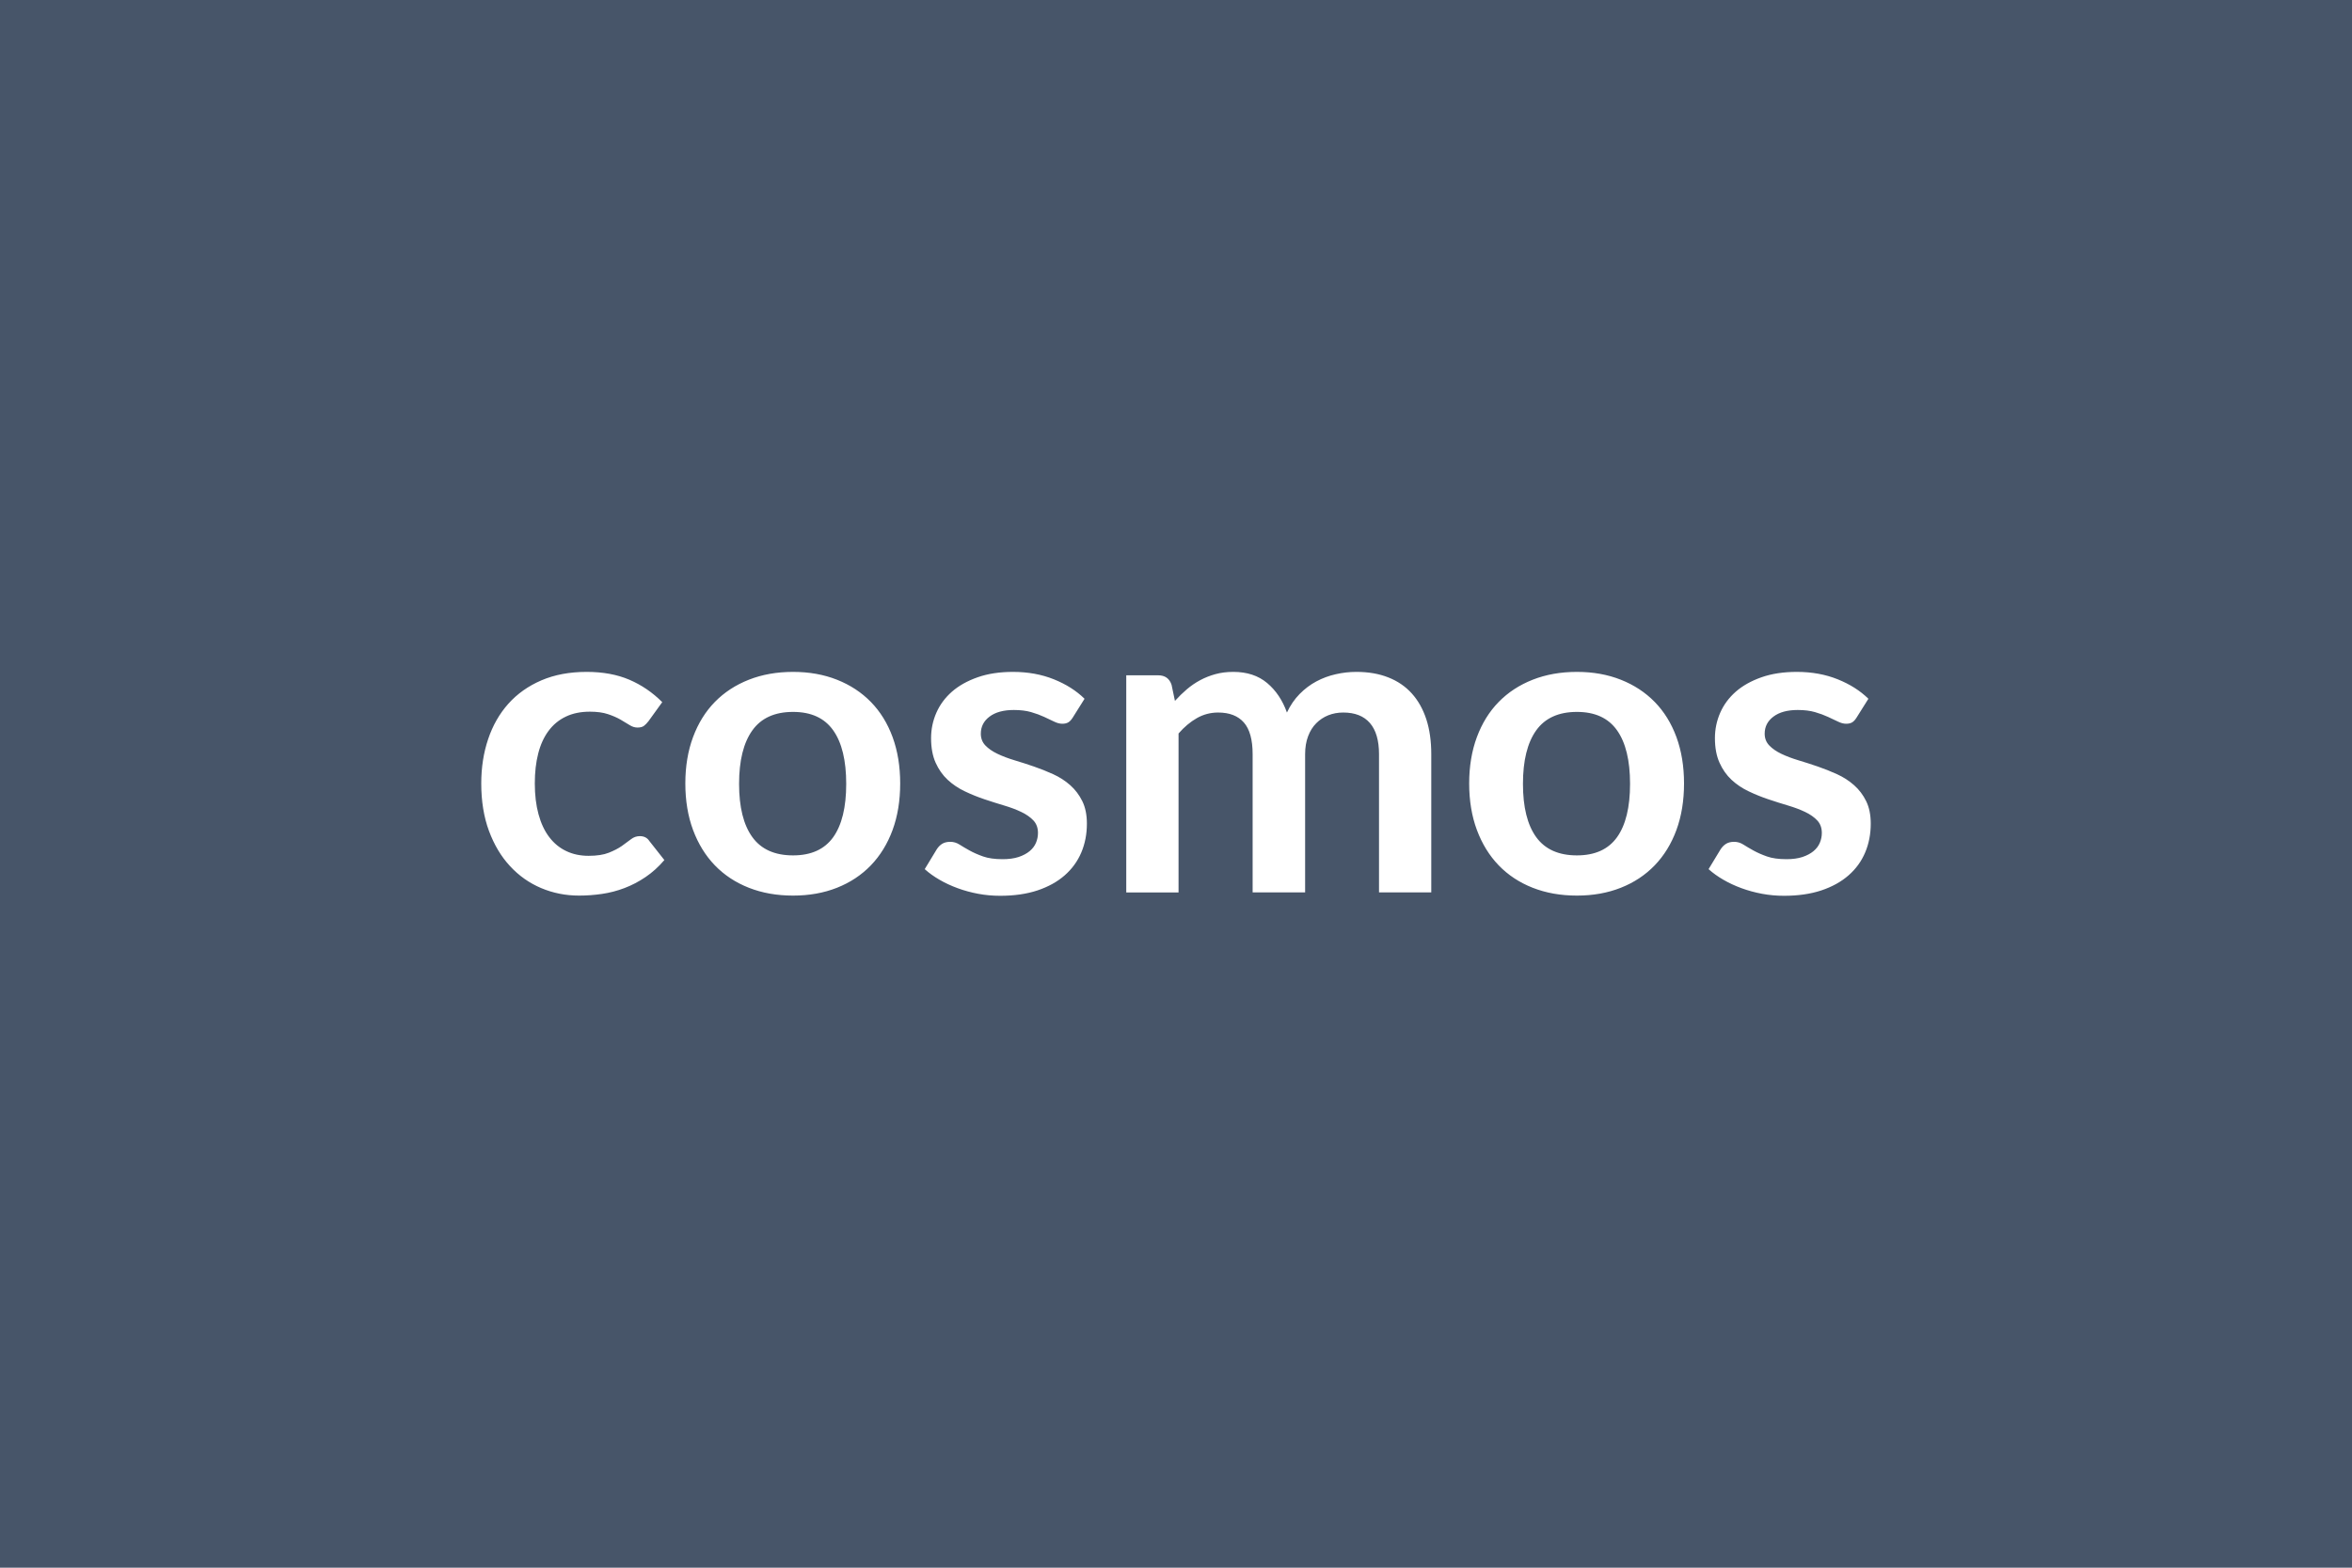 <svg xmlns="http://www.w3.org/2000/svg" width="600" height="400" viewBox="0 0 600 400"><rect width="100%" height="100%" fill="#475569"/><path fill="#fff" d="m168.94 179.155-3.51 4.86q-.59.76-1.16 1.19-.57.43-1.65.43-1.02 0-1.99-.62-.98-.62-2.33-1.4-1.35-.78-3.21-1.4-1.86-.63-4.62-.63-3.51 0-6.15 1.27-2.65 1.27-4.4 3.65-1.76 2.37-2.62 5.75-.87 3.37-.87 7.64 0 4.43.95 7.88.94 3.46 2.73 5.81 1.78 2.35 4.32 3.56 2.53 1.22 5.72 1.22t5.16-.79q1.97-.78 3.32-1.72 1.35-.95 2.35-1.73t2.24-.78q1.62 0 2.43 1.24l3.83 4.86q-2.21 2.59-4.8 4.34-2.6 1.76-5.38 2.81-2.78 1.06-5.72 1.49-2.94.43-5.86.43-5.13 0-9.67-1.92-4.53-1.91-7.93-5.59-3.41-3.67-5.38-8.99-1.97-5.32-1.97-12.12 0-6.1 1.76-11.31 1.75-5.21 5.15-9.02 3.41-3.81 8.43-5.97 5.02-2.16 11.55-2.16 6.21 0 10.89 2 4.67 2 8.39 5.72Zm33.37-7.72q6.16 0 11.21 2 5.05 2 8.64 5.67 3.59 3.67 5.54 8.96 1.94 5.3 1.94 11.83 0 6.59-1.94 11.88-1.95 5.29-5.54 9.02-3.59 3.72-8.64 5.72-5.05 2-11.21 2-6.2 0-11.28-2-5.08-2-8.67-5.72-3.59-3.73-5.56-9.02-1.97-5.29-1.97-11.88 0-6.53 1.97-11.83 1.97-5.29 5.56-8.96 3.59-3.67 8.67-5.67t11.28-2Zm0 46.82q6.92 0 10.24-4.64 3.32-4.65 3.32-13.61 0-8.97-3.32-13.66-3.32-4.7-10.24-4.7-7.02 0-10.39 4.72-3.38 4.73-3.38 13.64t3.38 13.58q3.37 4.67 10.39 4.67Zm74.36-39.96-3.02 4.81q-.54.86-1.14 1.21-.59.35-1.51.35-.97 0-2.08-.54-1.1-.54-2.56-1.21-1.46-.68-3.32-1.22-1.87-.54-4.4-.54-3.95 0-6.19 1.68-2.24 1.67-2.24 4.37 0 1.78 1.16 3 1.16 1.21 3.08 2.13 1.92.92 4.35 1.65 2.43.73 4.94 1.59 2.51.86 4.94 1.97 2.43 1.11 4.35 2.81 1.91 1.7 3.08 4.08 1.16 2.37 1.16 5.72 0 4-1.43 7.37-1.44 3.38-4.24 5.83-2.81 2.46-6.94 3.84-4.13 1.37-9.53 1.37-2.87 0-5.59-.51-2.73-.51-5.24-1.43-2.51-.92-4.64-2.16-2.14-1.24-3.76-2.7l3.08-5.08q.59-.91 1.4-1.4.81-.49 2.06-.49 1.24 0 2.35.71 1.1.7 2.56 1.51t3.43 1.51q1.97.7 4.99.7 2.38 0 4.08-.56 1.7-.57 2.81-1.49t1.62-2.13q.51-1.22.51-2.51 0-1.95-1.16-3.19t-3.08-2.16q-1.91-.92-4.37-1.65-2.46-.73-5.02-1.59-2.57-.86-5.02-2.03-2.46-1.16-4.38-2.94t-3.08-4.37q-1.16-2.59-1.16-6.27 0-3.4 1.35-6.48 1.35-3.07 3.97-5.37 2.62-2.29 6.54-3.67 3.91-1.38 9.04-1.38 5.72 0 10.42 1.89t7.83 4.97Zm23.98 49.41h-13.34v-55.4h8.15q2.6 0 3.41 2.43l.86 4.1q1.46-1.62 3.05-2.97 1.59-1.35 3.4-2.32 1.81-.97 3.89-1.54 2.08-.57 4.56-.57 5.24 0 8.62 2.84 3.37 2.83 5.05 7.53 1.29-2.75 3.24-4.73 1.94-1.97 4.26-3.21t4.94-1.83q2.62-.6 5.27-.6 4.59 0 8.15 1.41 3.57 1.4 6 4.1 2.43 2.7 3.7 6.59 1.26 3.89 1.26 8.91v35.26h-13.33v-35.26q0-5.29-2.33-7.97-2.32-2.67-6.8-2.67-2.05 0-3.81.7-1.75.7-3.07 2.03-1.33 1.32-2.08 3.32-.76 2-.76 4.59v35.26h-13.39v-35.26q0-5.56-2.24-8.1t-6.56-2.54q-2.92 0-5.43 1.43t-4.67 3.92v40.55Zm101.63-56.27q6.15 0 11.2 2 5.05 2 8.64 5.67 3.59 3.67 5.54 8.96 1.94 5.3 1.94 11.83 0 6.59-1.94 11.88-1.95 5.29-5.54 9.02-3.59 3.72-8.64 5.72-5.05 2-11.2 2-6.21 0-11.29-2-5.08-2-8.67-5.72-3.59-3.73-5.56-9.02-1.97-5.29-1.97-11.88 0-6.53 1.97-11.83 1.97-5.29 5.56-8.96 3.59-3.67 8.67-5.67t11.29-2Zm0 46.82q6.91 0 10.23-4.64 3.32-4.65 3.32-13.61 0-8.97-3.32-13.66-3.32-4.7-10.23-4.7-7.02 0-10.4 4.72-3.37 4.73-3.37 13.64t3.37 13.58q3.38 4.67 10.4 4.67Zm74.35-39.96-3.02 4.81q-.54.86-1.13 1.21-.6.35-1.52.35-.97 0-2.07-.54-1.11-.54-2.57-1.21-1.46-.68-3.32-1.22-1.86-.54-4.4-.54-3.94 0-6.18 1.68-2.25 1.67-2.25 4.37 0 1.78 1.17 3 1.16 1.21 3.07 2.13 1.92.92 4.35 1.65 2.43.73 4.94 1.59 2.51.86 4.94 1.97 2.43 1.11 4.35 2.81 1.92 1.7 3.08 4.08 1.16 2.37 1.16 5.72 0 4-1.43 7.37-1.43 3.38-4.24 5.83-2.81 2.46-6.94 3.84-4.13 1.37-9.53 1.37-2.86 0-5.59-.51t-5.24-1.43q-2.51-.92-4.64-2.16-2.14-1.24-3.76-2.7l3.08-5.08q.6-.91 1.41-1.4.81-.49 2.05-.49 1.24 0 2.35.71 1.1.7 2.56 1.51t3.43 1.51q1.97.7 5 .7 2.37 0 4.07-.56 1.7-.57 2.81-1.49t1.62-2.13q.51-1.22.51-2.51 0-1.95-1.16-3.19t-3.07-2.16q-1.92-.92-4.38-1.65-2.46-.73-5.02-1.59-2.57-.86-5.02-2.03-2.46-1.16-4.38-2.94-1.91-1.78-3.07-4.37-1.17-2.59-1.17-6.27 0-3.4 1.35-6.48 1.35-3.07 3.97-5.37 2.62-2.29 6.54-3.67 3.91-1.38 9.04-1.38 5.73 0 10.42 1.89 4.7 1.89 7.83 4.97Z"/></svg>